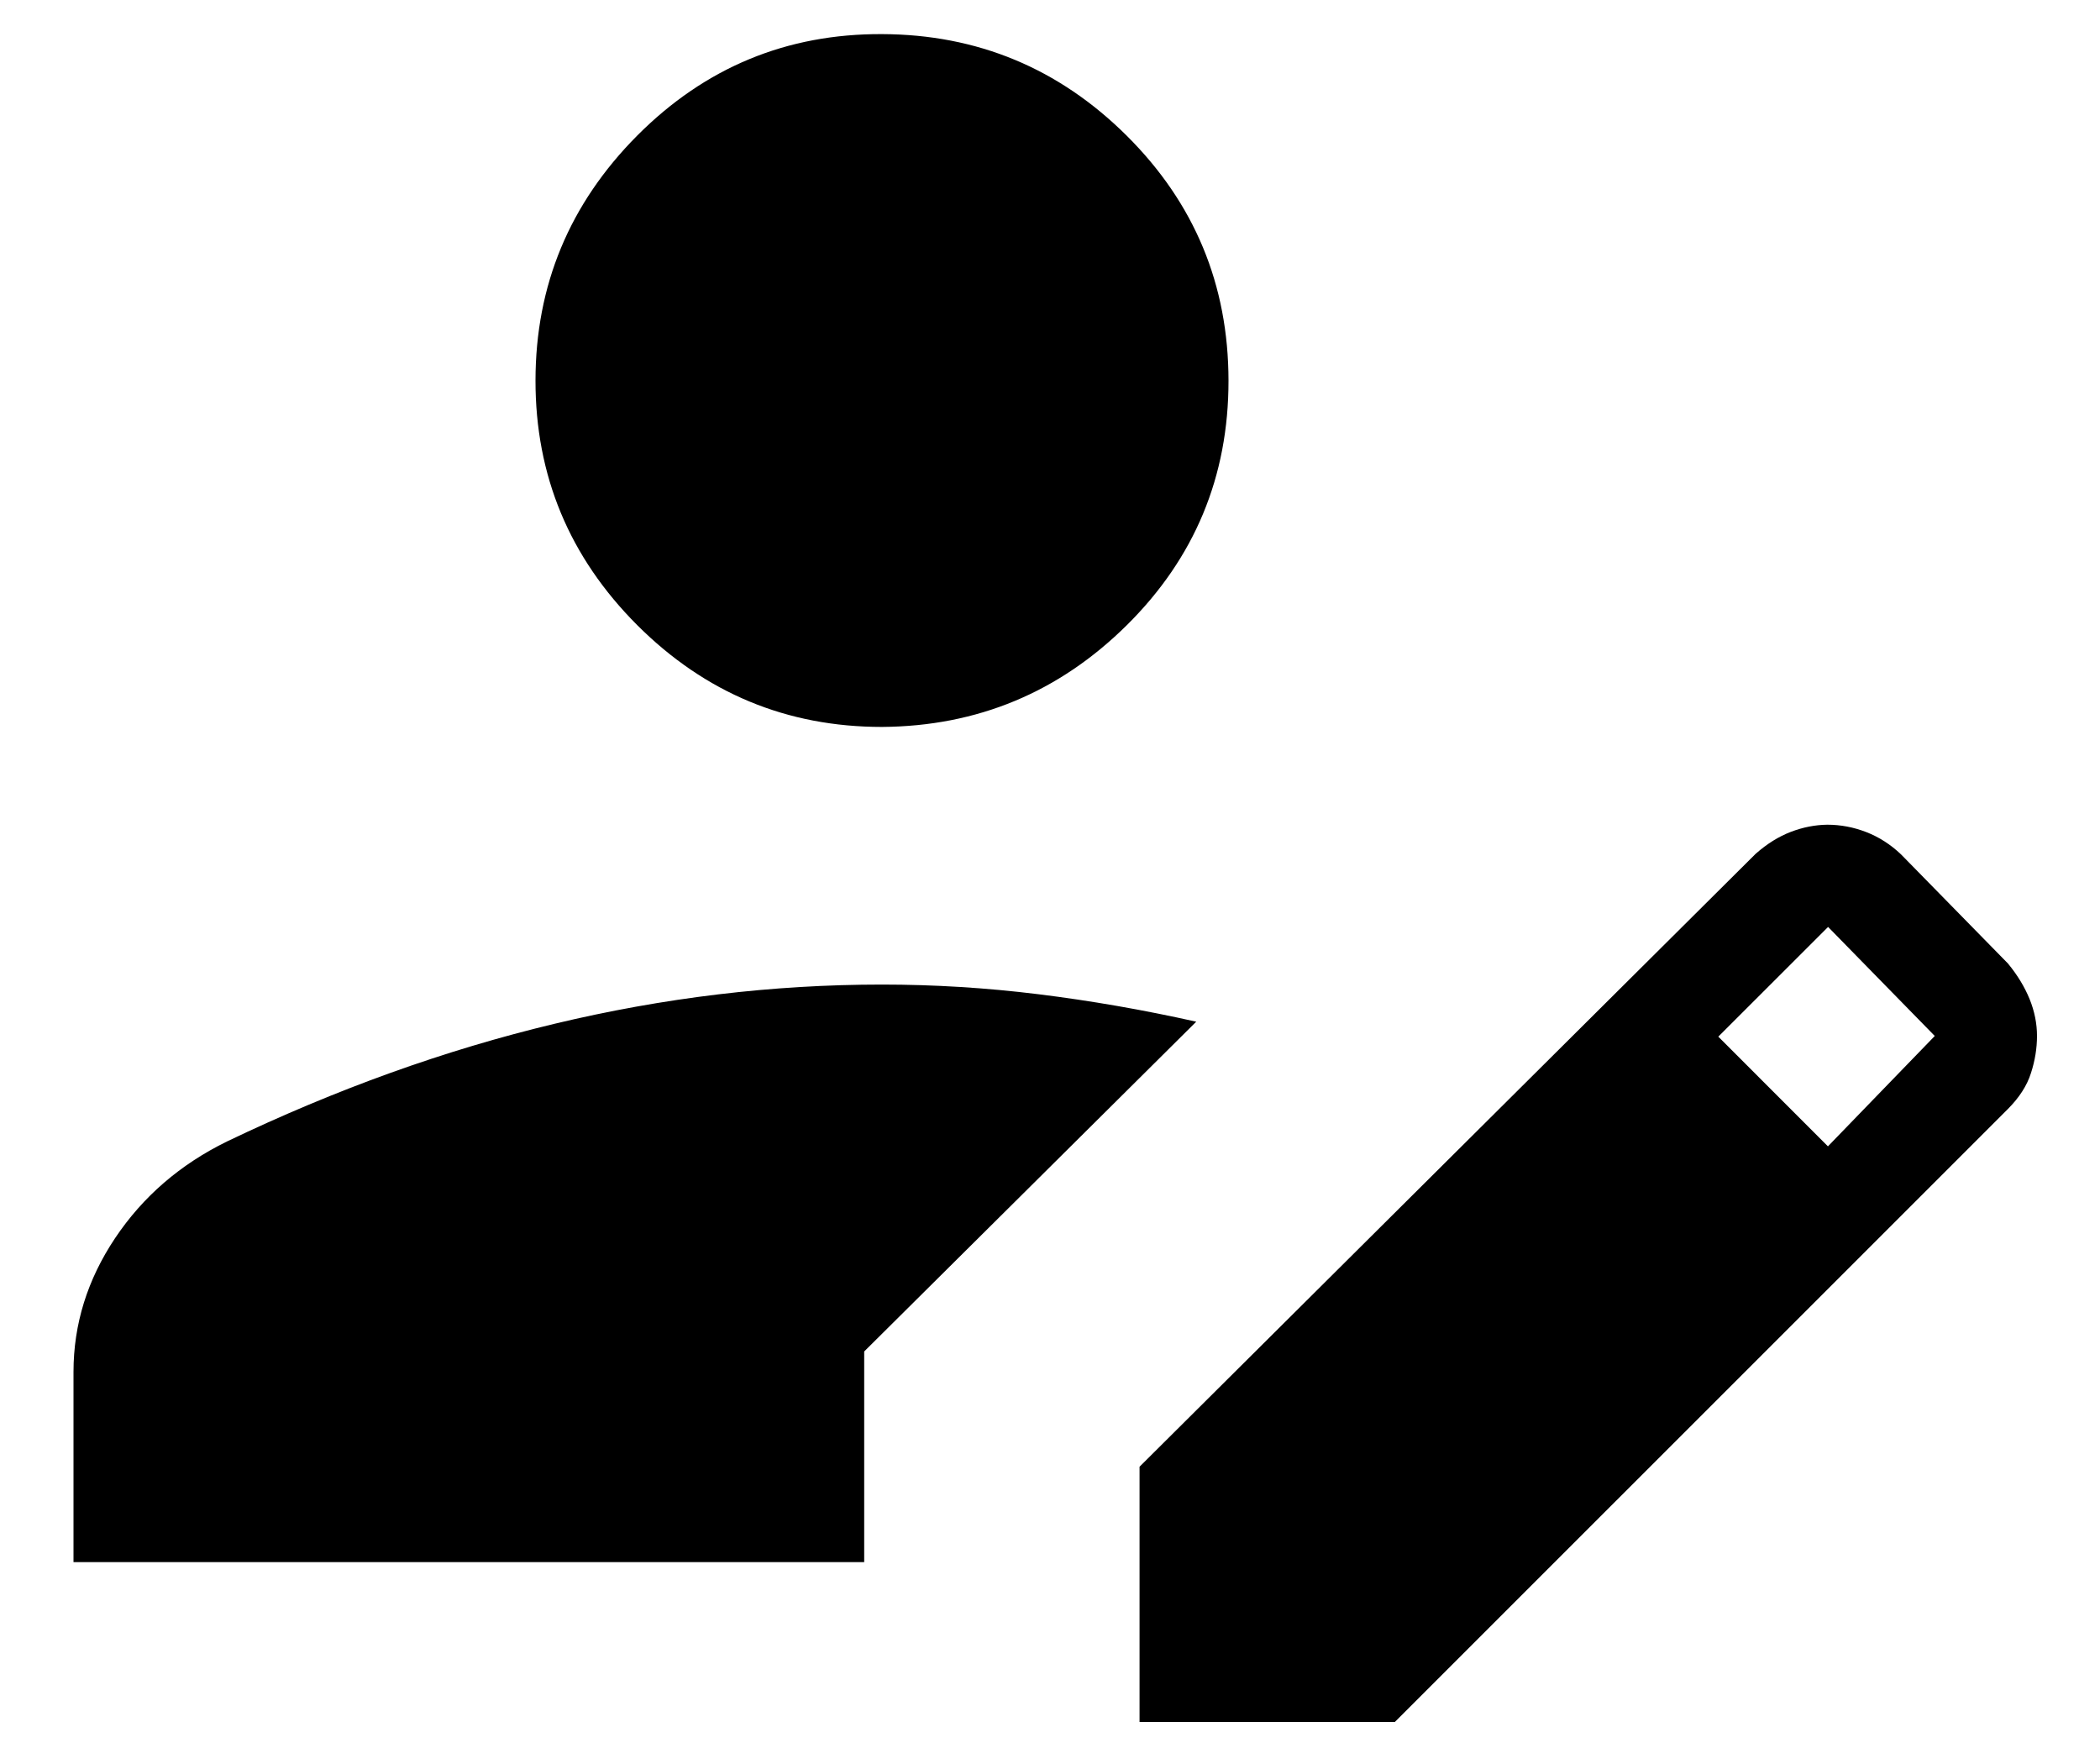 <svg width="25" height="21" viewBox="0 0 25 21" fill="none" xmlns="http://www.w3.org/2000/svg">
<path d="M13.566 20.5V17.461L20.901 10.164C21.036 10.045 21.176 9.958 21.32 9.903C21.464 9.848 21.608 9.82 21.753 9.818C21.911 9.818 22.066 9.847 22.218 9.906C22.37 9.965 22.508 10.054 22.632 10.172L23.904 11.47C24.016 11.606 24.102 11.747 24.162 11.894C24.221 12.04 24.25 12.186 24.25 12.333C24.25 12.479 24.226 12.627 24.178 12.775C24.131 12.924 24.039 13.066 23.904 13.202L16.605 20.5H13.566ZM0.875 18.597V16.332C0.875 15.765 1.04 15.234 1.37 14.74C1.701 14.245 2.146 13.861 2.704 13.588C4.002 12.966 5.301 12.499 6.601 12.188C7.899 11.877 9.199 11.721 10.5 11.721C11.119 11.721 11.739 11.759 12.362 11.836C12.984 11.913 13.611 12.022 14.241 12.163L10.288 16.089V18.597H0.875ZM21.761 13.647L23.033 12.333L21.763 11.035L20.456 12.341L21.761 13.647ZM10.5 8.654C9.366 8.654 8.395 8.25 7.586 7.442C6.778 6.633 6.374 5.662 6.375 4.529C6.376 3.396 6.78 2.425 7.586 1.614C8.393 0.804 9.364 0.401 10.5 0.406C11.636 0.41 12.607 0.814 13.414 1.616C14.22 2.418 14.624 3.39 14.625 4.531C14.626 5.672 14.222 6.643 13.414 7.443C12.605 8.243 11.634 8.646 10.5 8.654Z" fill="black"/>
</svg>
